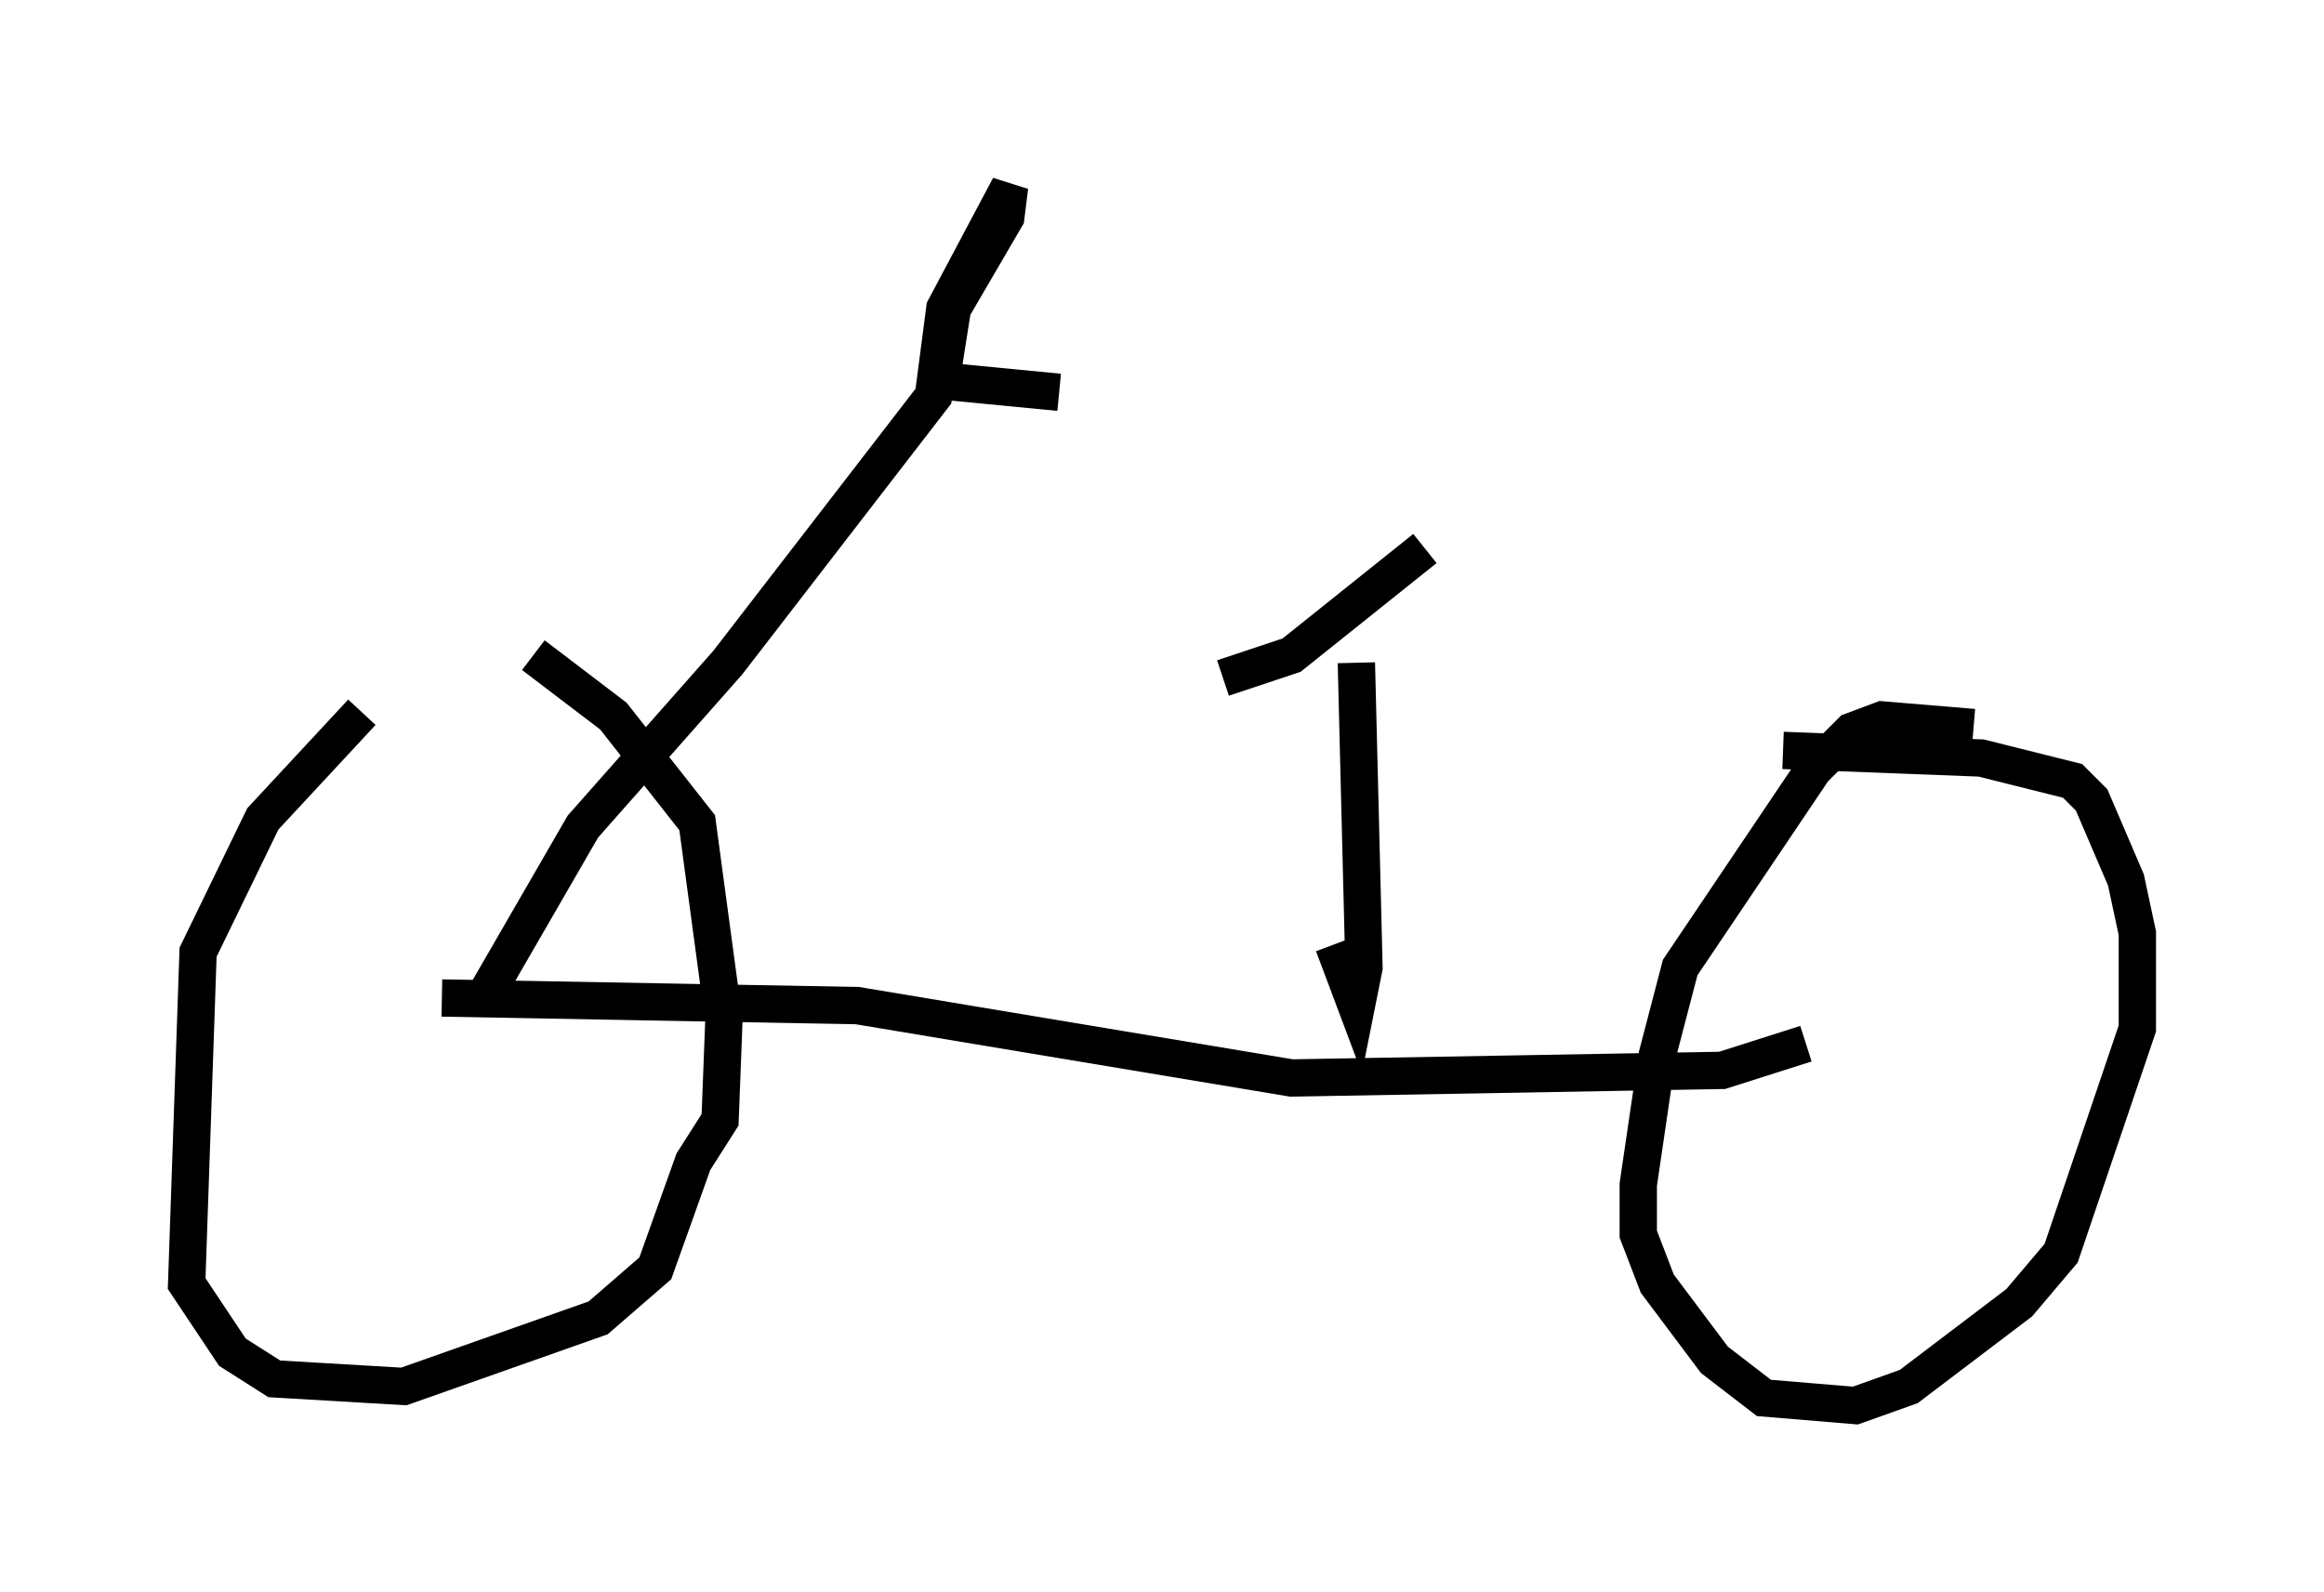 <?xml version="1.0" encoding="utf-8" ?>
<svg baseProfile="full" height="42.667" version="1.1" width="62.267" xmlns="http://www.w3.org/2000/svg" xmlns:ev="http://www.w3.org/2001/xml-events" xmlns:xlink="http://www.w3.org/1999/xlink"><defs /><rect fill="white" height="42.667" width="62.267" x="0" y="0" /><path d="M14.188, 17.761 m-4.492, 1.327 l-2.654, 2.858 -1.735, 3.573 l-0.306, 8.881 1.225, 1.838 l1.123, 0.715 3.471, 0.204 l5.206, -1.838 1.531, -1.327 l1.021, -2.858 0.715, -1.123 l0.102, -2.654 -0.715, -5.308 l-2.246, -2.858 -2.144, -1.633 m38.588, 1.94 l-2.45, -0.204 -0.817, 0.306 l-1.021, 1.021 -3.573, 5.308 l-0.613, 2.348 -0.51, 3.471 l0.0, 1.327 0.51, 1.327 l1.531, 2.042 1.327, 1.021 l2.45, 0.204 1.429, -0.51 l2.96, -2.246 1.123, -1.327 l2.042, -6.023 0.0, -2.552 l-0.306, -1.429 -0.919, -2.144 l-0.51, -0.51 -2.45, -0.613 l-5.308, -0.204 m-35.934, 6.635 l11.127, 0.204 11.638, 1.94 l11.536, -0.204 2.246, -0.715 m-35.423, -1.225 l2.654, -4.594 3.879, -4.39 l5.513, -7.146 0.306, -2.348 l1.735, -3.267 -0.102, 0.817 l-1.429, 2.45 -0.306, 1.94 l3.165, 0.306 m7.963, 7.248 l0.204, 8.167 -0.204, 1.021 l-0.613, -1.633 m2.45, -10.617 l-3.573, 2.858 -1.838, 0.613 " fill="none" stroke="black" stroke-width="1" /></svg>